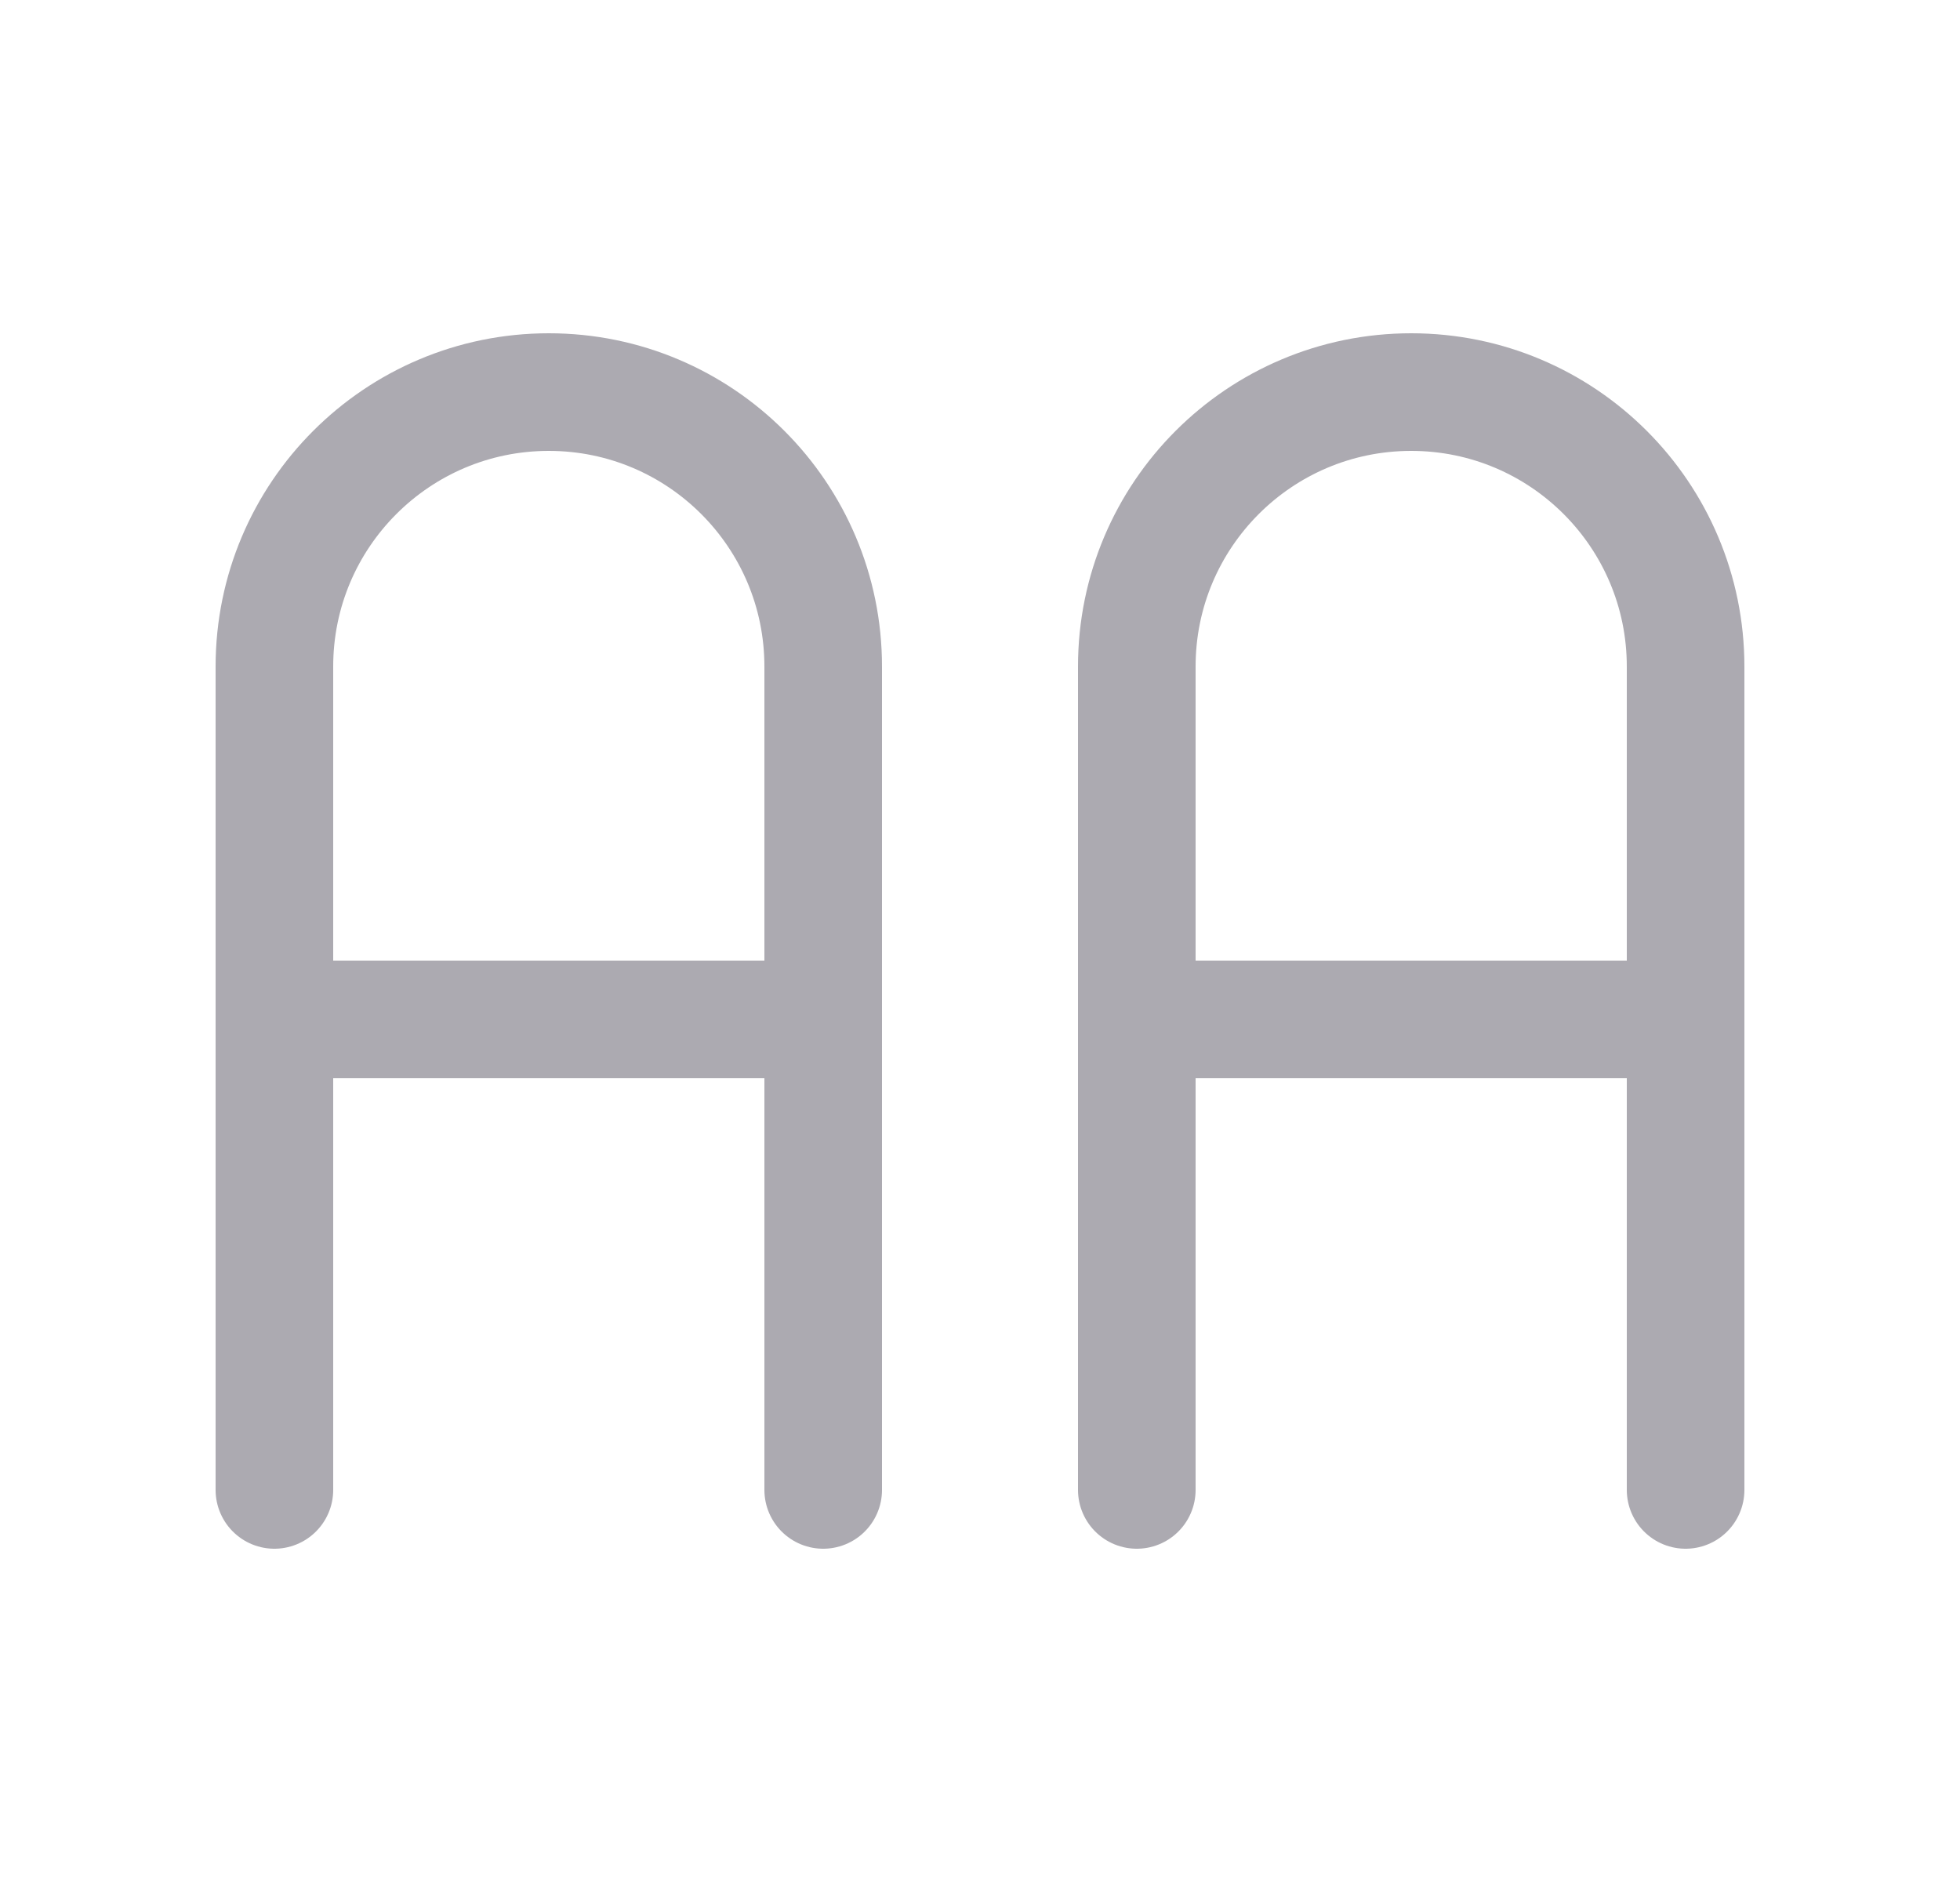 <svg width="25" height="24" viewBox="0 0 25 24" fill="none" xmlns="http://www.w3.org/2000/svg">
<path d="M3.5 19V8.5C3.5 6.567 5.067 5 7 5C8.933 5 10.5 6.567 10.5 8.5V19" stroke="#ACAAB1" stroke-width="1.5" stroke-linecap="round" stroke-linejoin="round"/>
<path d="M3.5 13H10.5" stroke="#ACAAB1" stroke-width="1.5" stroke-linecap="round" stroke-linejoin="round"/>
<path d="M14.5 19V8.5C14.5 6.567 16.067 5 18 5C19.933 5 21.5 6.567 21.5 8.5V19" stroke="#ACAAB1" stroke-width="1.5" stroke-linecap="round" stroke-linejoin="round"/>
<path d="M14.5 13H21.5" stroke="#ACAAB1" stroke-width="1.5" stroke-linecap="round" stroke-linejoin="round"/>
</svg>
